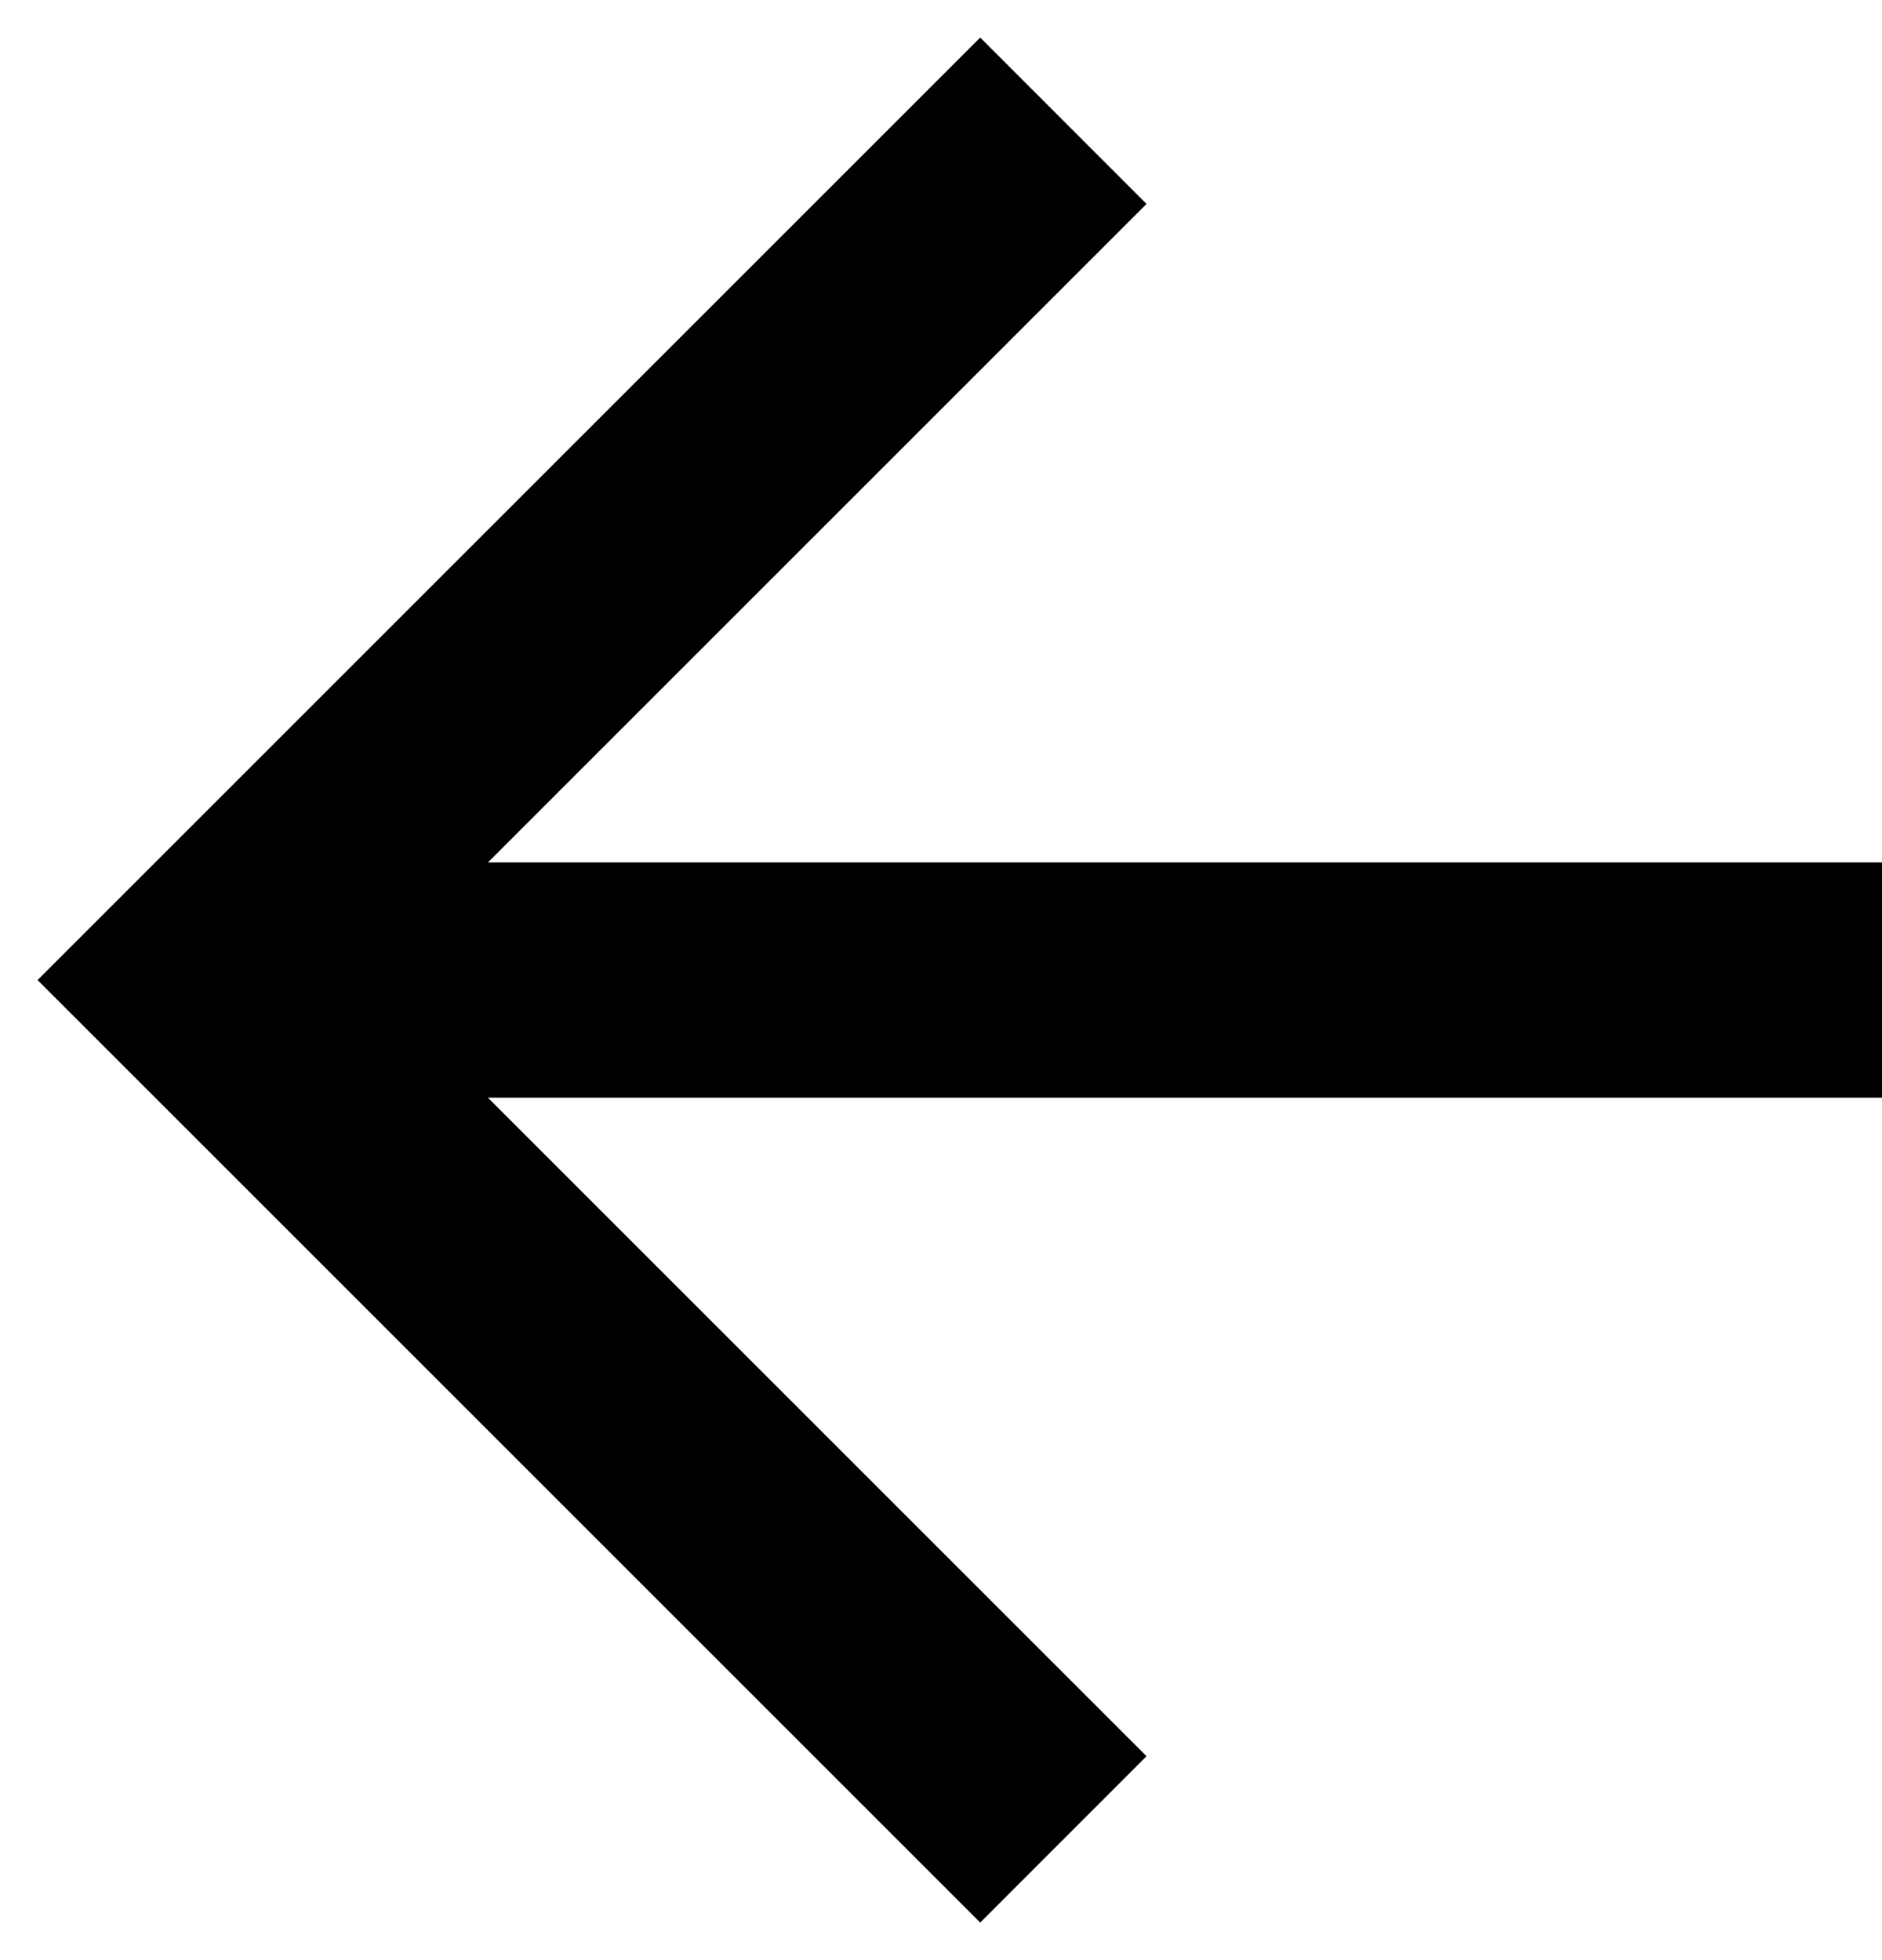 <?xml version="1.0" encoding="UTF-8"?>
<svg width="24px" height="25px" viewBox="0 0 24 25" version="1.1" xmlns="http://www.w3.org/2000/svg" xmlns:xlink="http://www.w3.org/1999/xlink">

    <g>
        <g id="etalon" transform="translate(-150, -3904)">
            <g id="paging" transform="translate(150, 3895)">
                <g id="arrow-l">
                    <polygon id="Combined-Shape" points="24 23 24 20 6.222 20 14.621 11.601 12.5 9.479 0.479 21.5 12.5 33.521 14.621 31.399 6.222 23"></polygon>
                </g>
            </g>
        </g>
    </g>
</svg>
